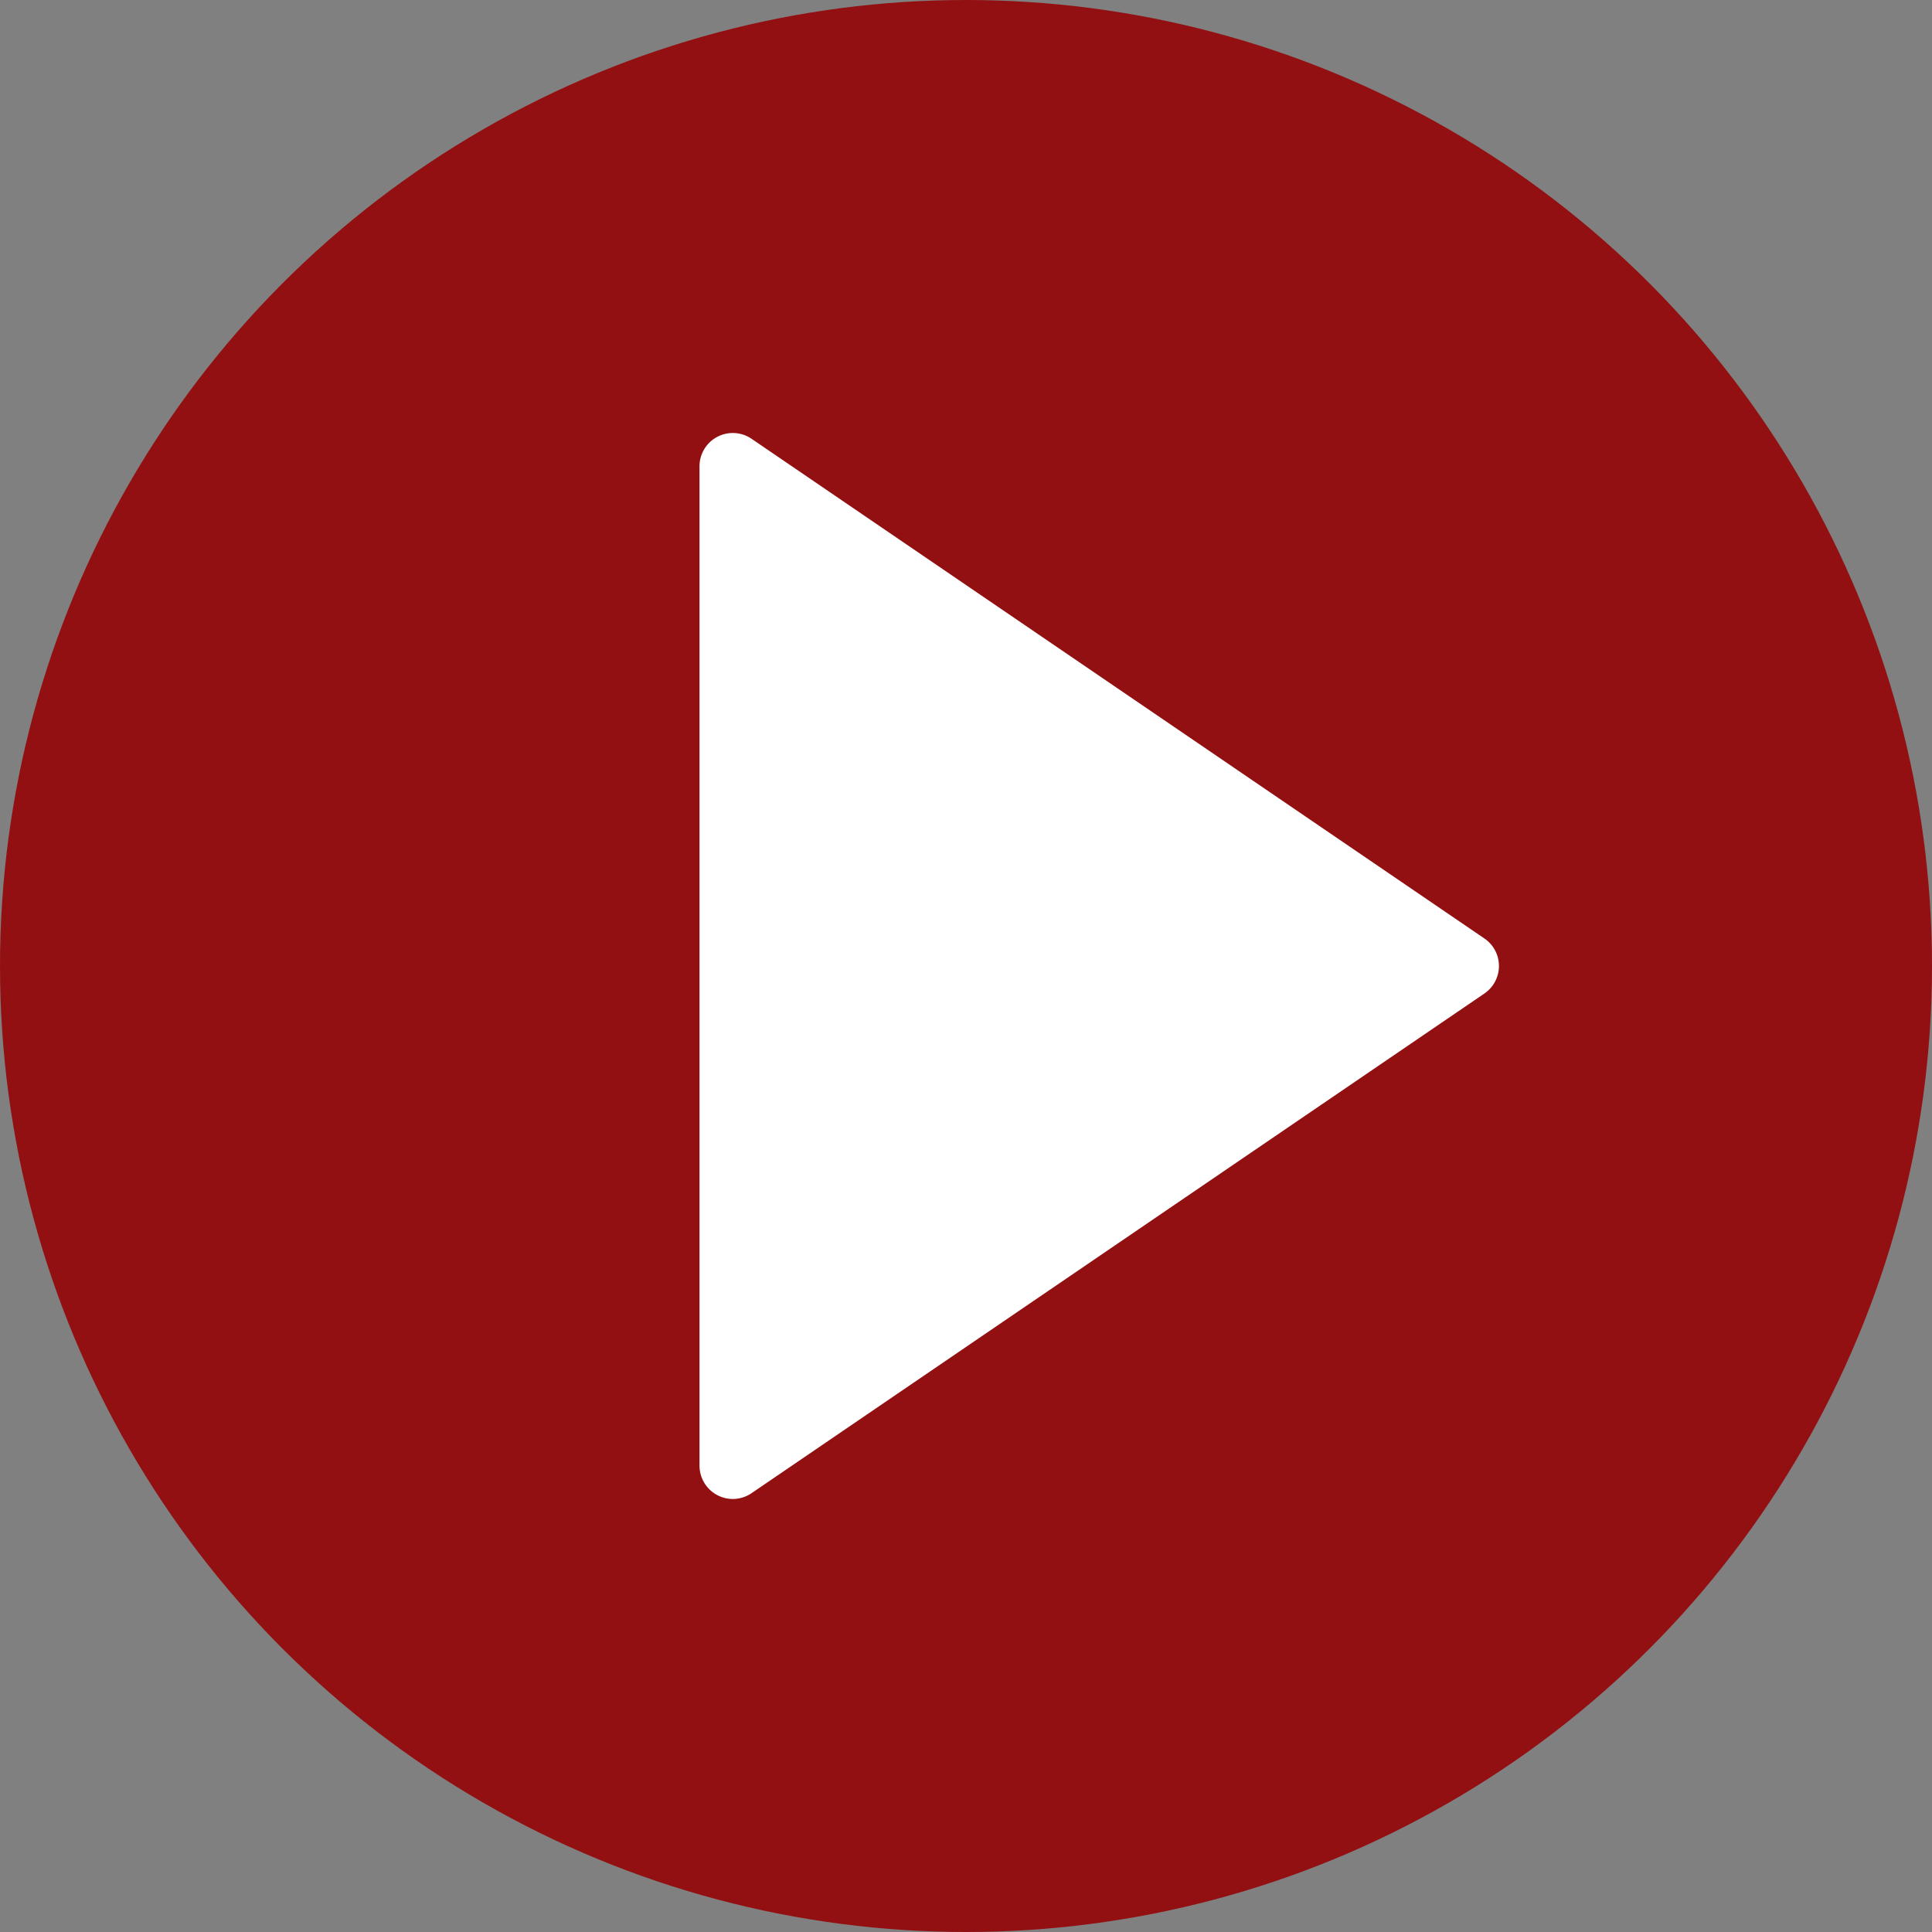 <svg xmlns="http://www.w3.org/2000/svg" id="play-button_1_" width="30" height="30" data-name="play-button (1)" viewBox="0 0 30 30">
    <rect x="0" y="0" width="30" height="30" fill="#808080" stroke="none"/>
    <defs>
        <style>
            .cls-1{fill:#931012}.cls-2{fill:#fff}
        </style>
    </defs>
    <circle id="Ellipse_15" cx="15" cy="15" r="15" class="cls-1" data-name="Ellipse 15"/>
    <g id="Group_145" data-name="Group 145" transform="translate(10.862 6.724)">
        <path id="Path_7710" d="M33.379 21.759L22 29.517V14z" class="cls-2" data-name="Path 7710" transform="translate(-21.483 -13.483)"/>
        <path id="Path_7711" d="M21.517 29.552a.518.518 0 0 1-.517-.517V13.517a.517.517 0 0 1 .809-.427l11.379 7.759a.517.517 0 0 1 0 .854l-11.38 7.759a.518.518 0 0 1-.291.09zm.517-15.052v13.556l9.944-6.78z" class="cls-2" data-name="Path 7711" transform="translate(-21 -13)"/>
    </g>
</svg>
